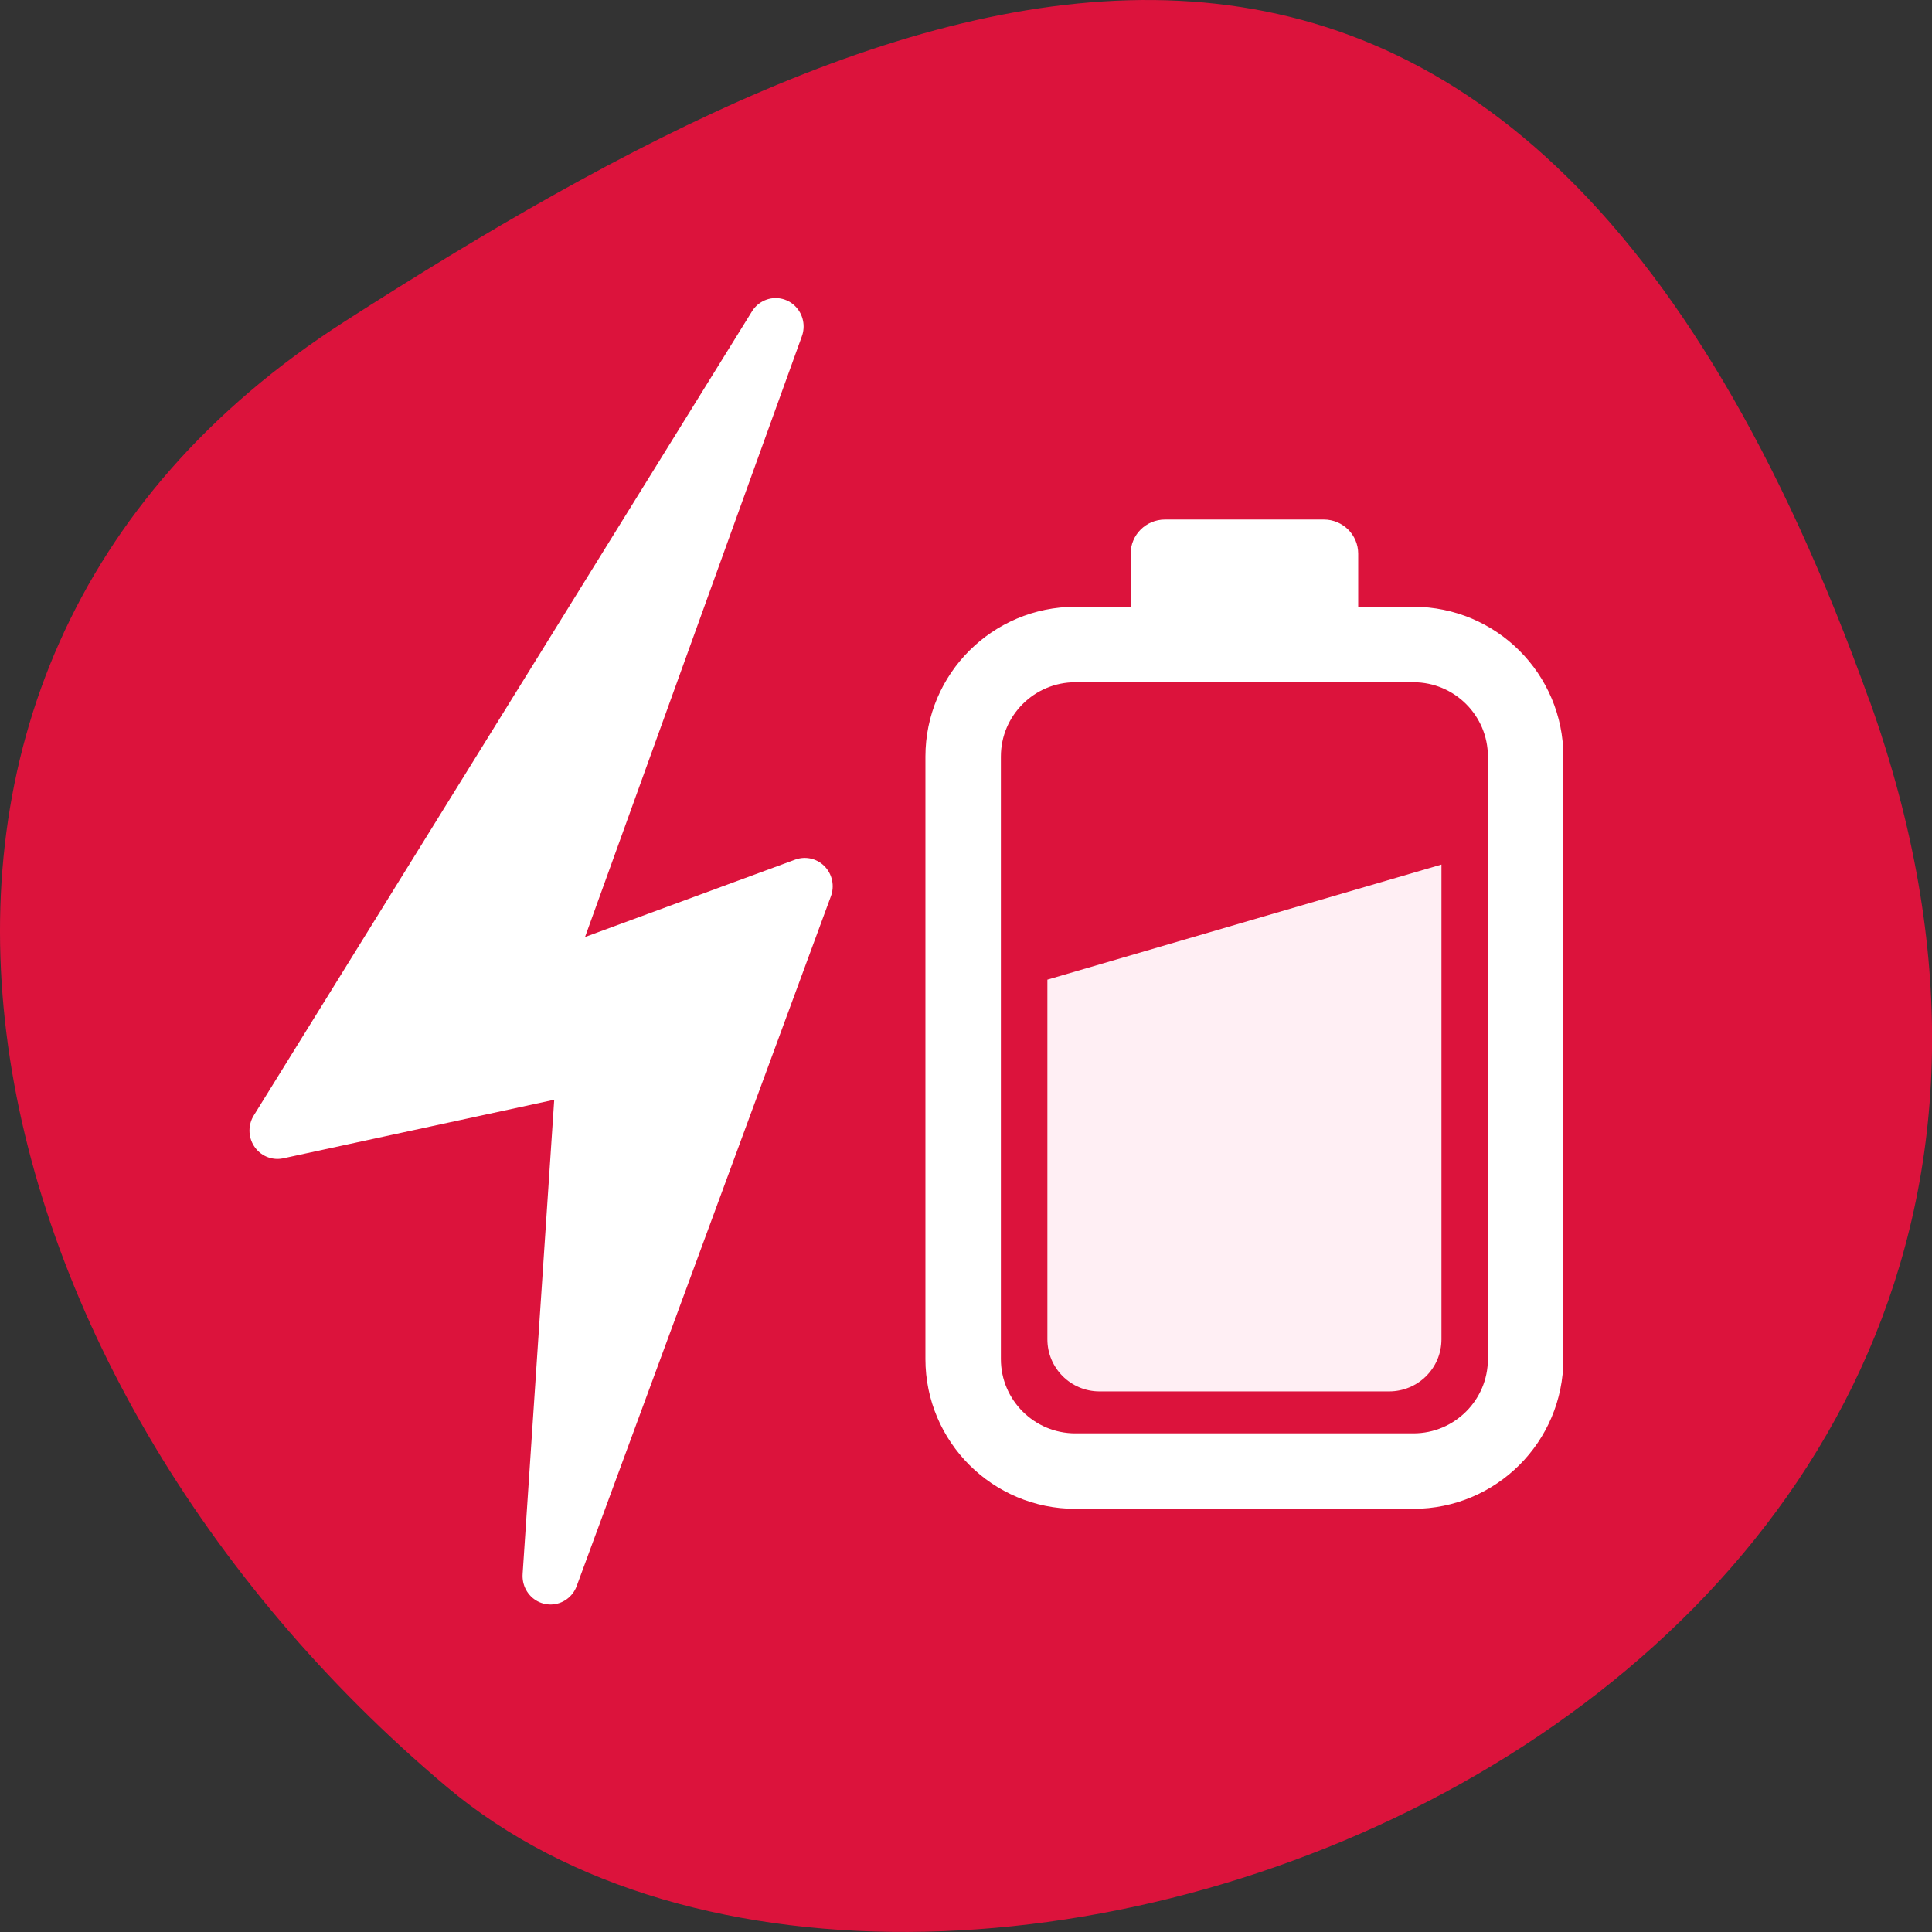<svg xmlns="http://www.w3.org/2000/svg" viewBox="0 0 32 32"><rect x="0" y="0" width="32" height="32" fill="#333333" stroke="none"/><path d="m 30.965 11.602 c 5.977 16.676 -15.496 24.785 -23.563 17.996 c -8.07 -6.789 -10.824 -18.422 -1.688 -24.277 c 9.137 -5.855 19.273 -10.395 25.25 6.285" fill="#dc133c"/><g stroke="#fff" stroke-linejoin="round" stroke-linecap="round"><path d="m 32.458 -2.958 l -12.821 34.912 l 13.64 -5.04 l -11.973 33.3 l 25.296 -40.759 l -15.73 3.448 l 1.588 -25.842" transform="matrix(-0.323 -0.002 0.002 -0.328 19.608 25.2)" fill="#fff" fill-rule="evenodd" stroke-width="2.866"/><path d="m 105.61 868.76 h 44.781 c 8.219 0 14.875 6.656 14.875 14.844 v 79.84 c 0 8.188 -6.656 14.844 -14.875 14.844 h -44.781 c -8.219 0 -14.875 -6.656 -14.875 -14.844 v -79.84 c 0 -8.188 6.656 -14.844 14.875 -14.844" transform="matrix(0.125 0 0 0.125 4.611 -97.92)" fill="#dc133c" stroke-width="10"/></g><path d="m 23.875 14.32 v 7.863 c 0 0.477 -0.387 0.863 -0.867 0.863 h -4.797 c -0.477 0 -0.863 -0.387 -0.863 -0.863 v -5.957" fill="#ffeff4"/><path d="m 19.297 8.605 h 2.629 c 0.316 0 0.57 0.254 0.57 0.566 v 1.152 c 0 0.313 -0.254 0.57 -0.57 0.57 h -2.629 c -0.316 0 -0.57 -0.258 -0.57 -0.57 v -1.152 c 0 -0.313 0.254 -0.566 0.57 -0.566" fill="#fff"/></svg>